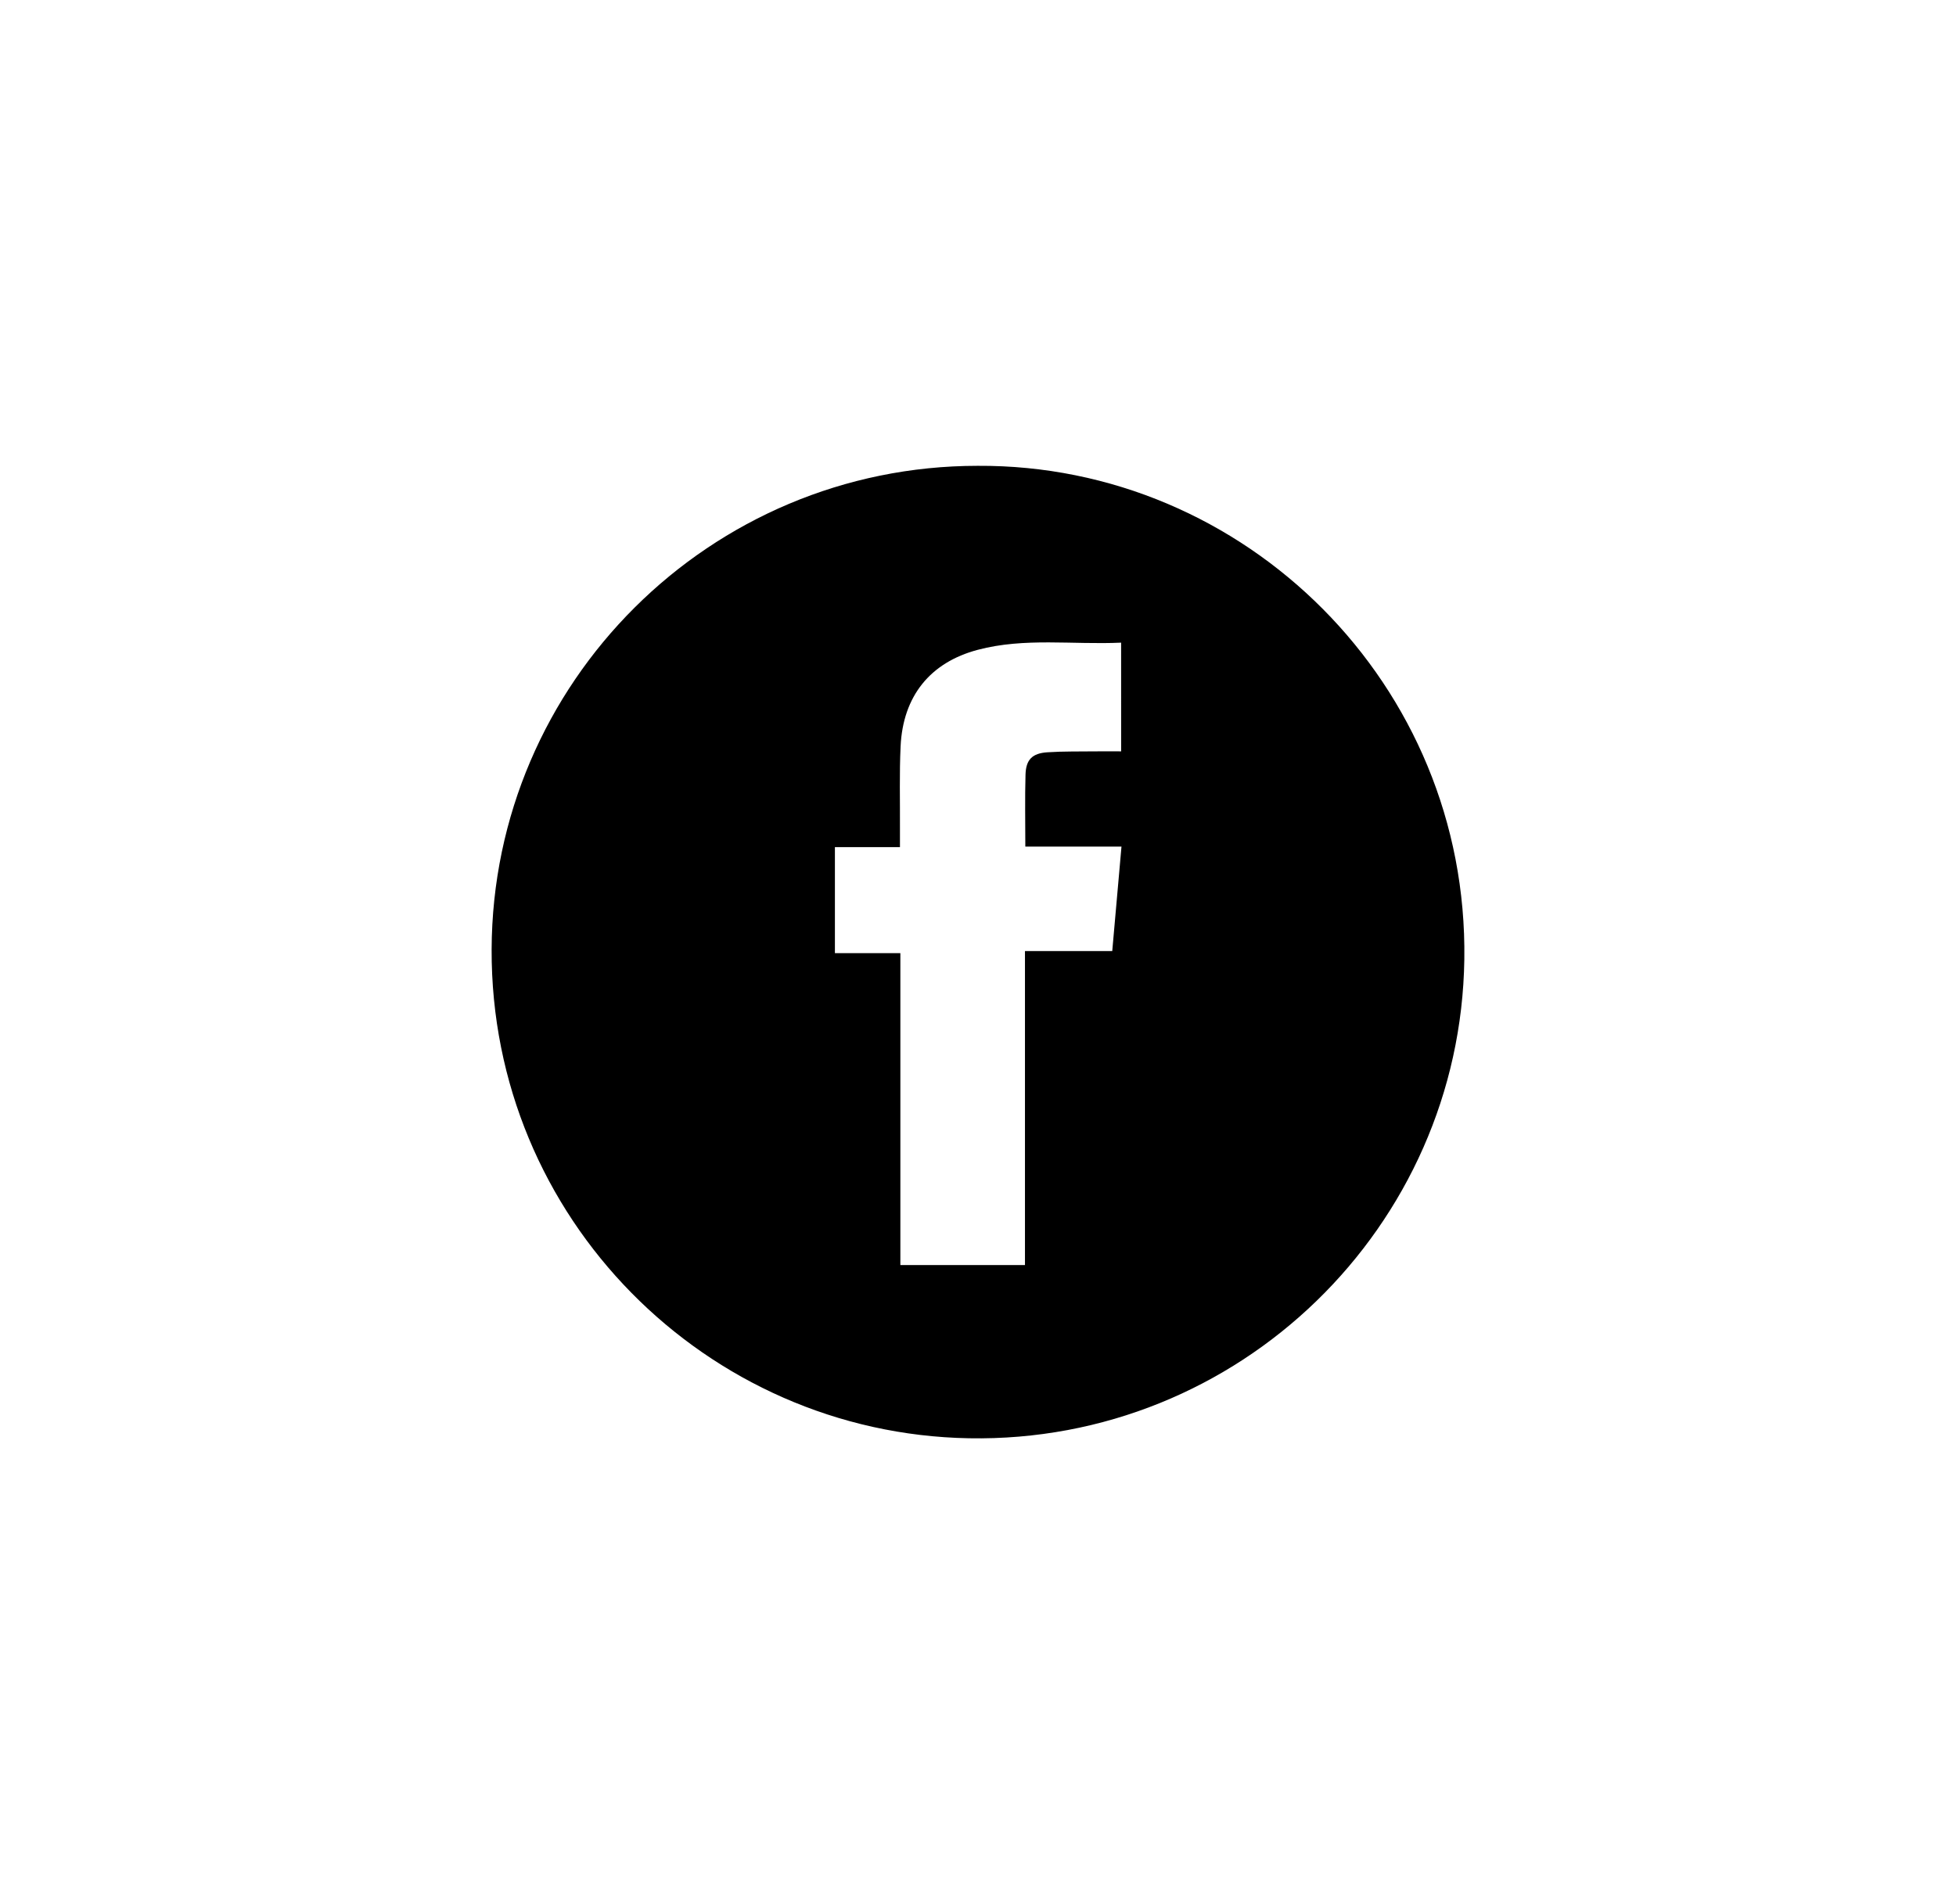 <?xml version="1.0" encoding="utf-8"?>
<!-- Generator: Adobe Illustrator 16.0.4, SVG Export Plug-In . SVG Version: 6.00 Build 0)  -->
<!DOCTYPE svg PUBLIC "-//W3C//DTD SVG 1.1//EN" "http://www.w3.org/Graphics/SVG/1.1/DTD/svg11.dtd">
<svg version="1.1" xmlns="http://www.w3.org/2000/svg" xmlns:xlink="http://www.w3.org/1999/xlink" x="0px" y="0px" width="114px"
	 height="111px" viewBox="0 0 114 111" enable-background="new 0 0 114 111" xml:space="preserve">
<g id="Layer_2" display="none">
</g>
<g id="Layer_1">
	<g>
		<path fill-rule="evenodd" clip-rule="evenodd" d="M56.983,27.154c15.586-0.091,28.591,12.747,28.361,28.769
			c-0.223,15.59-13.122,28.204-28.879,27.918c-15.284-0.277-27.872-12.818-27.812-28.506C28.713,39.792,41.379,27.154,56.983,27.154
			z M65.341,37.462c-2.813,0.13-5.614-0.308-8.355,0.418c-2.783,0.737-4.359,2.709-4.497,5.62c-0.075,1.579-0.029,3.162-0.038,4.743
			c-0.001,0.359,0,0.717,0,1.139c-1.317,0-2.543,0-3.791,0c0,2.069,0,4.074,0,6.18c1.272,0,2.514,0,3.815,0
			c0,6.119,0,12.136,0,18.181c2.436,0,4.808,0,7.262,0c0-6.1,0-12.16,0-18.304c1.739,0,3.397,0,5.087,0
			c0.182-2.057,0.356-4.03,0.538-6.087c-1.898,0-3.741,0-5.604,0c0-1.451-0.029-2.825,0.011-4.196
			c0.025-0.875,0.391-1.244,1.274-1.303c0.935-0.062,1.876-0.042,2.814-0.054c0.492-0.006,0.983,0,1.485,0
			C65.341,41.636,65.341,39.606,65.341,37.462z"/>
	</g>
</g>
</svg>
